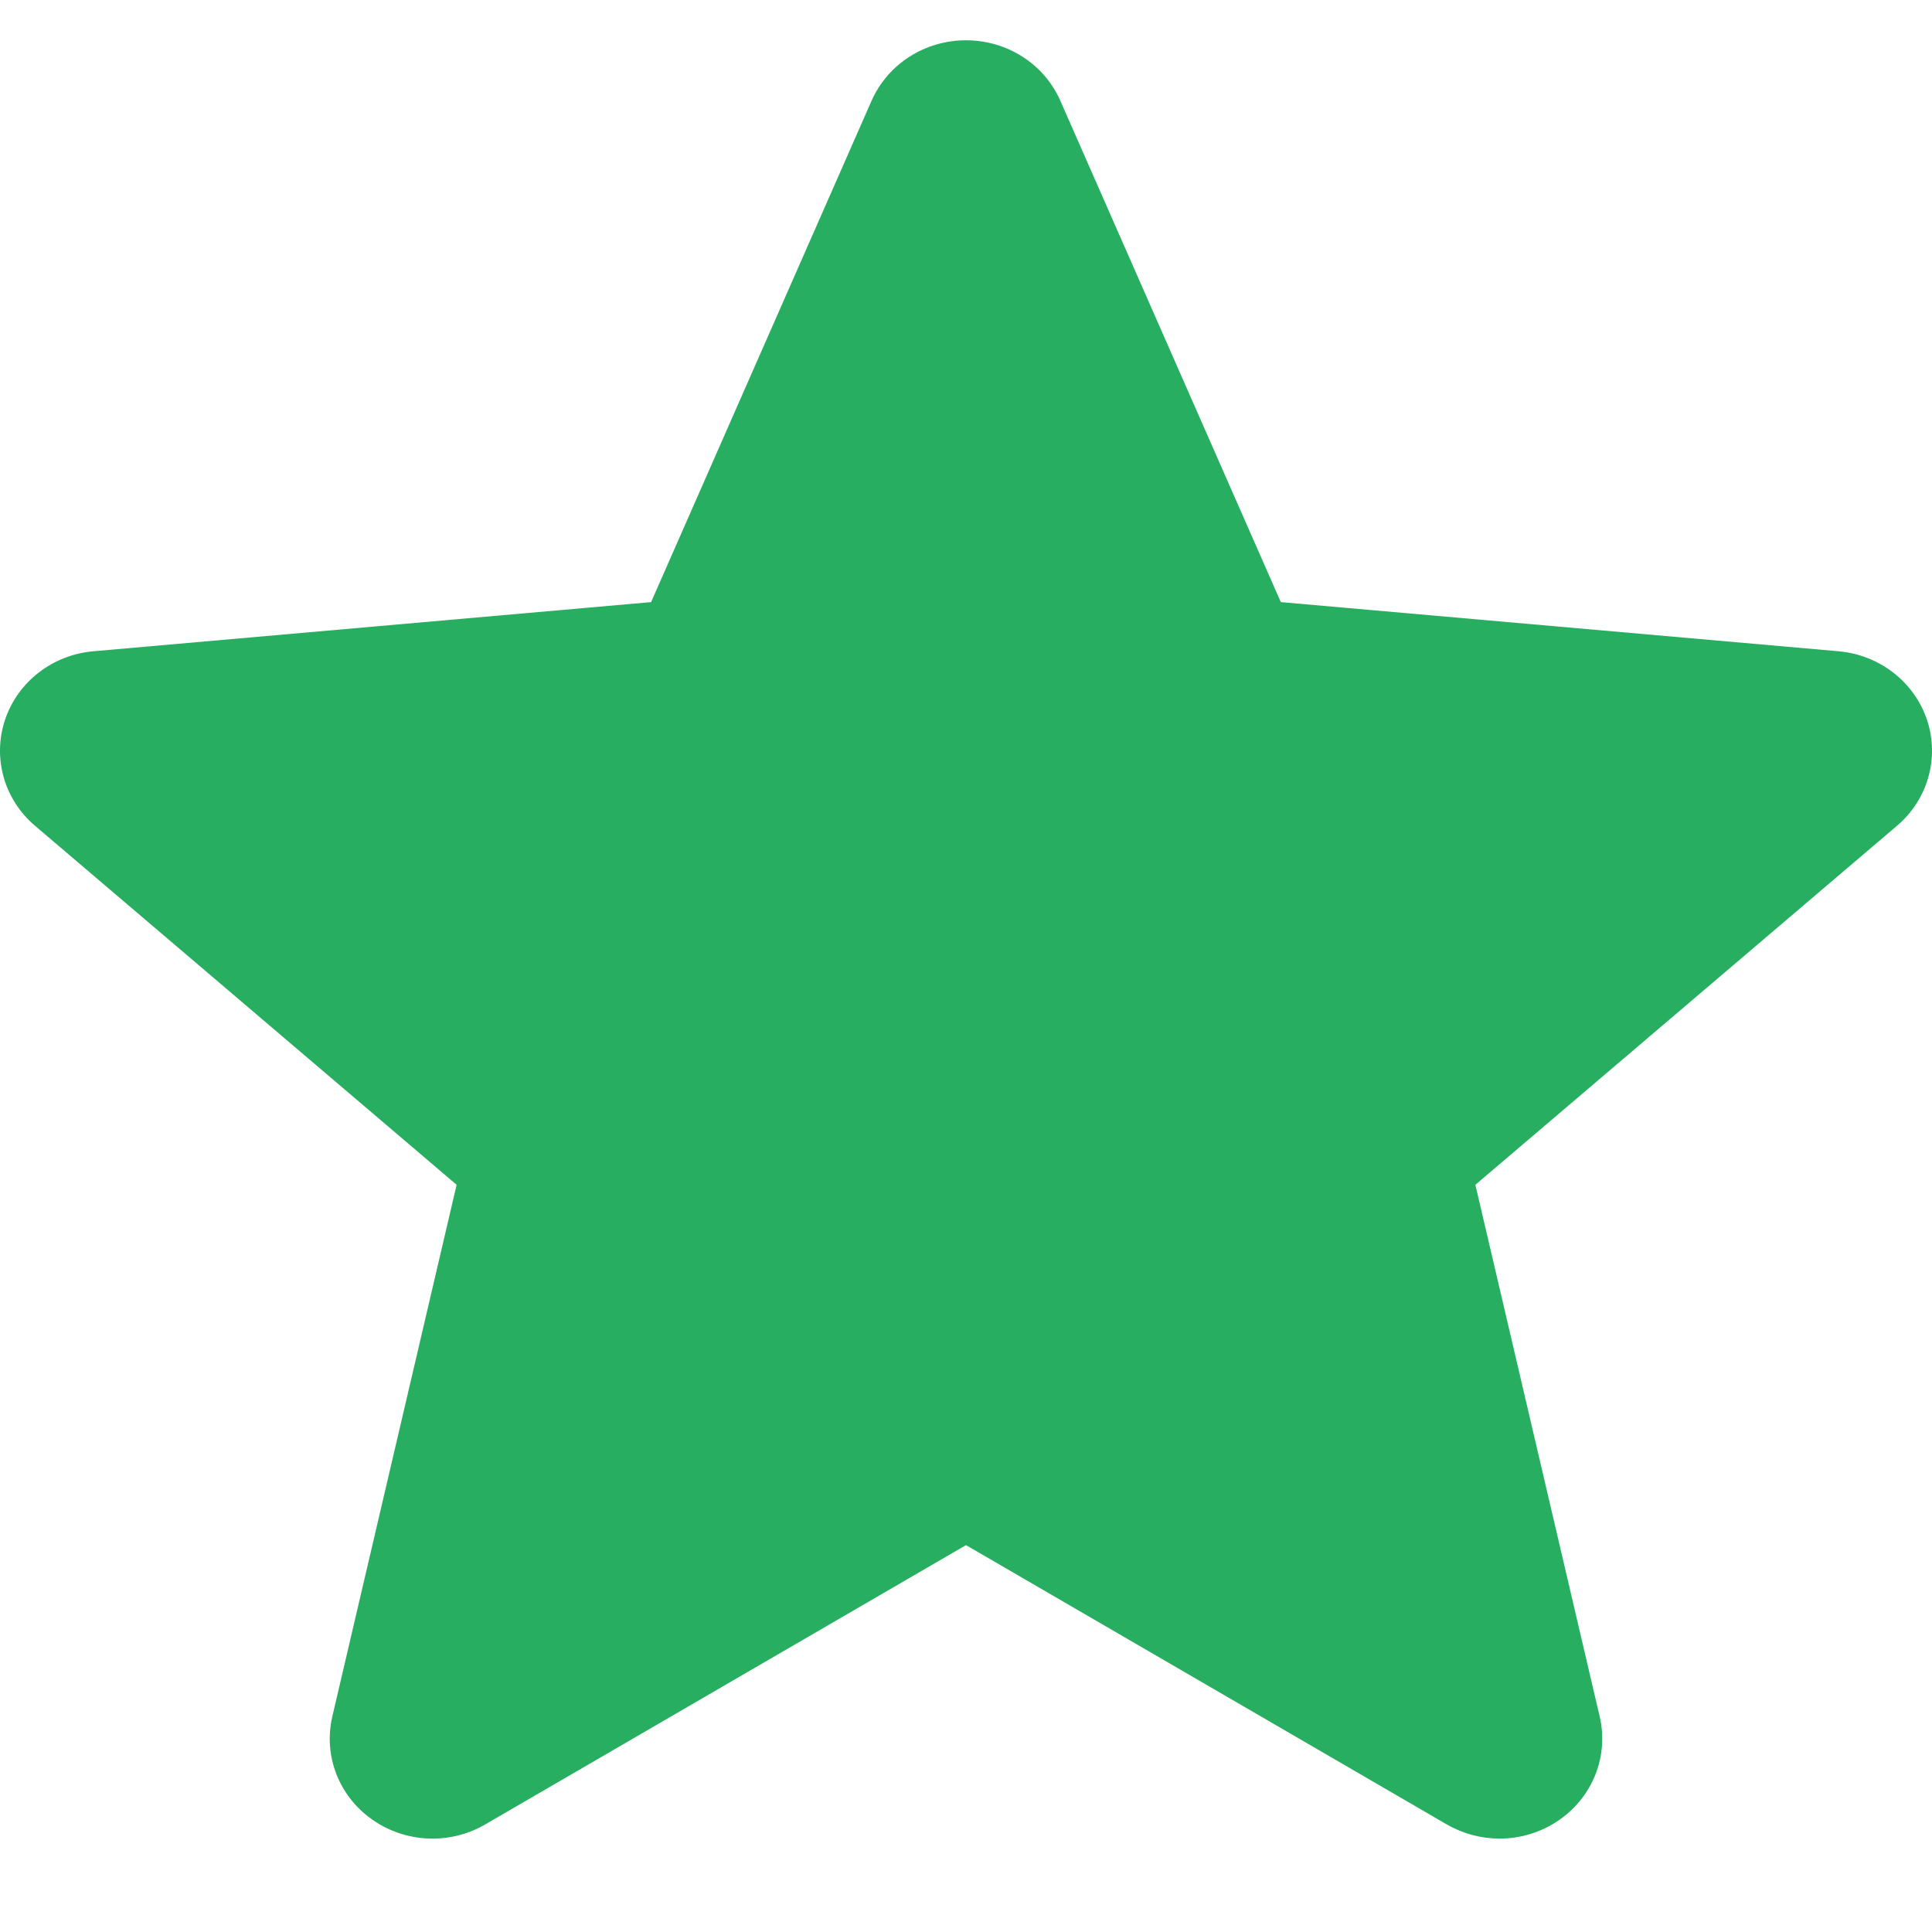 <svg width="20" height="20" viewBox="0 0 20 20" fill="none" xmlns="http://www.w3.org/2000/svg">
<g id="star-3 1" clip-path="url(#clip0_1200_11142)">
<path id="Vector" d="M0.052 7.451C0.184 7.058 0.543 6.779 0.966 6.742L6.74 6.233L9.022 1.044C9.19 0.663 9.573 0.417 10 0.417C10.427 0.417 10.81 0.663 10.977 1.044L13.259 6.233L19.034 6.742C19.457 6.78 19.815 7.058 19.948 7.451C20.079 7.844 19.958 8.276 19.638 8.548L15.273 12.265L16.56 17.77C16.654 18.175 16.492 18.593 16.147 18.836C15.961 18.967 15.743 19.033 15.523 19.033C15.335 19.033 15.147 18.984 14.978 18.887L10 15.995L5.022 18.887C4.657 19.099 4.198 19.079 3.853 18.836C3.507 18.593 3.346 18.175 3.44 17.77L4.727 12.265L0.362 8.548C0.042 8.276 -0.079 7.845 0.052 7.451Z" fill="#27AE60"/>
</g>
<defs>
<clipPath id="clip0_1200_11142">
<rect width="20" height="19.426" fill="white" transform="matrix(-1 0 0 1 20 0)"/>
</clipPath>
</defs>
</svg>
